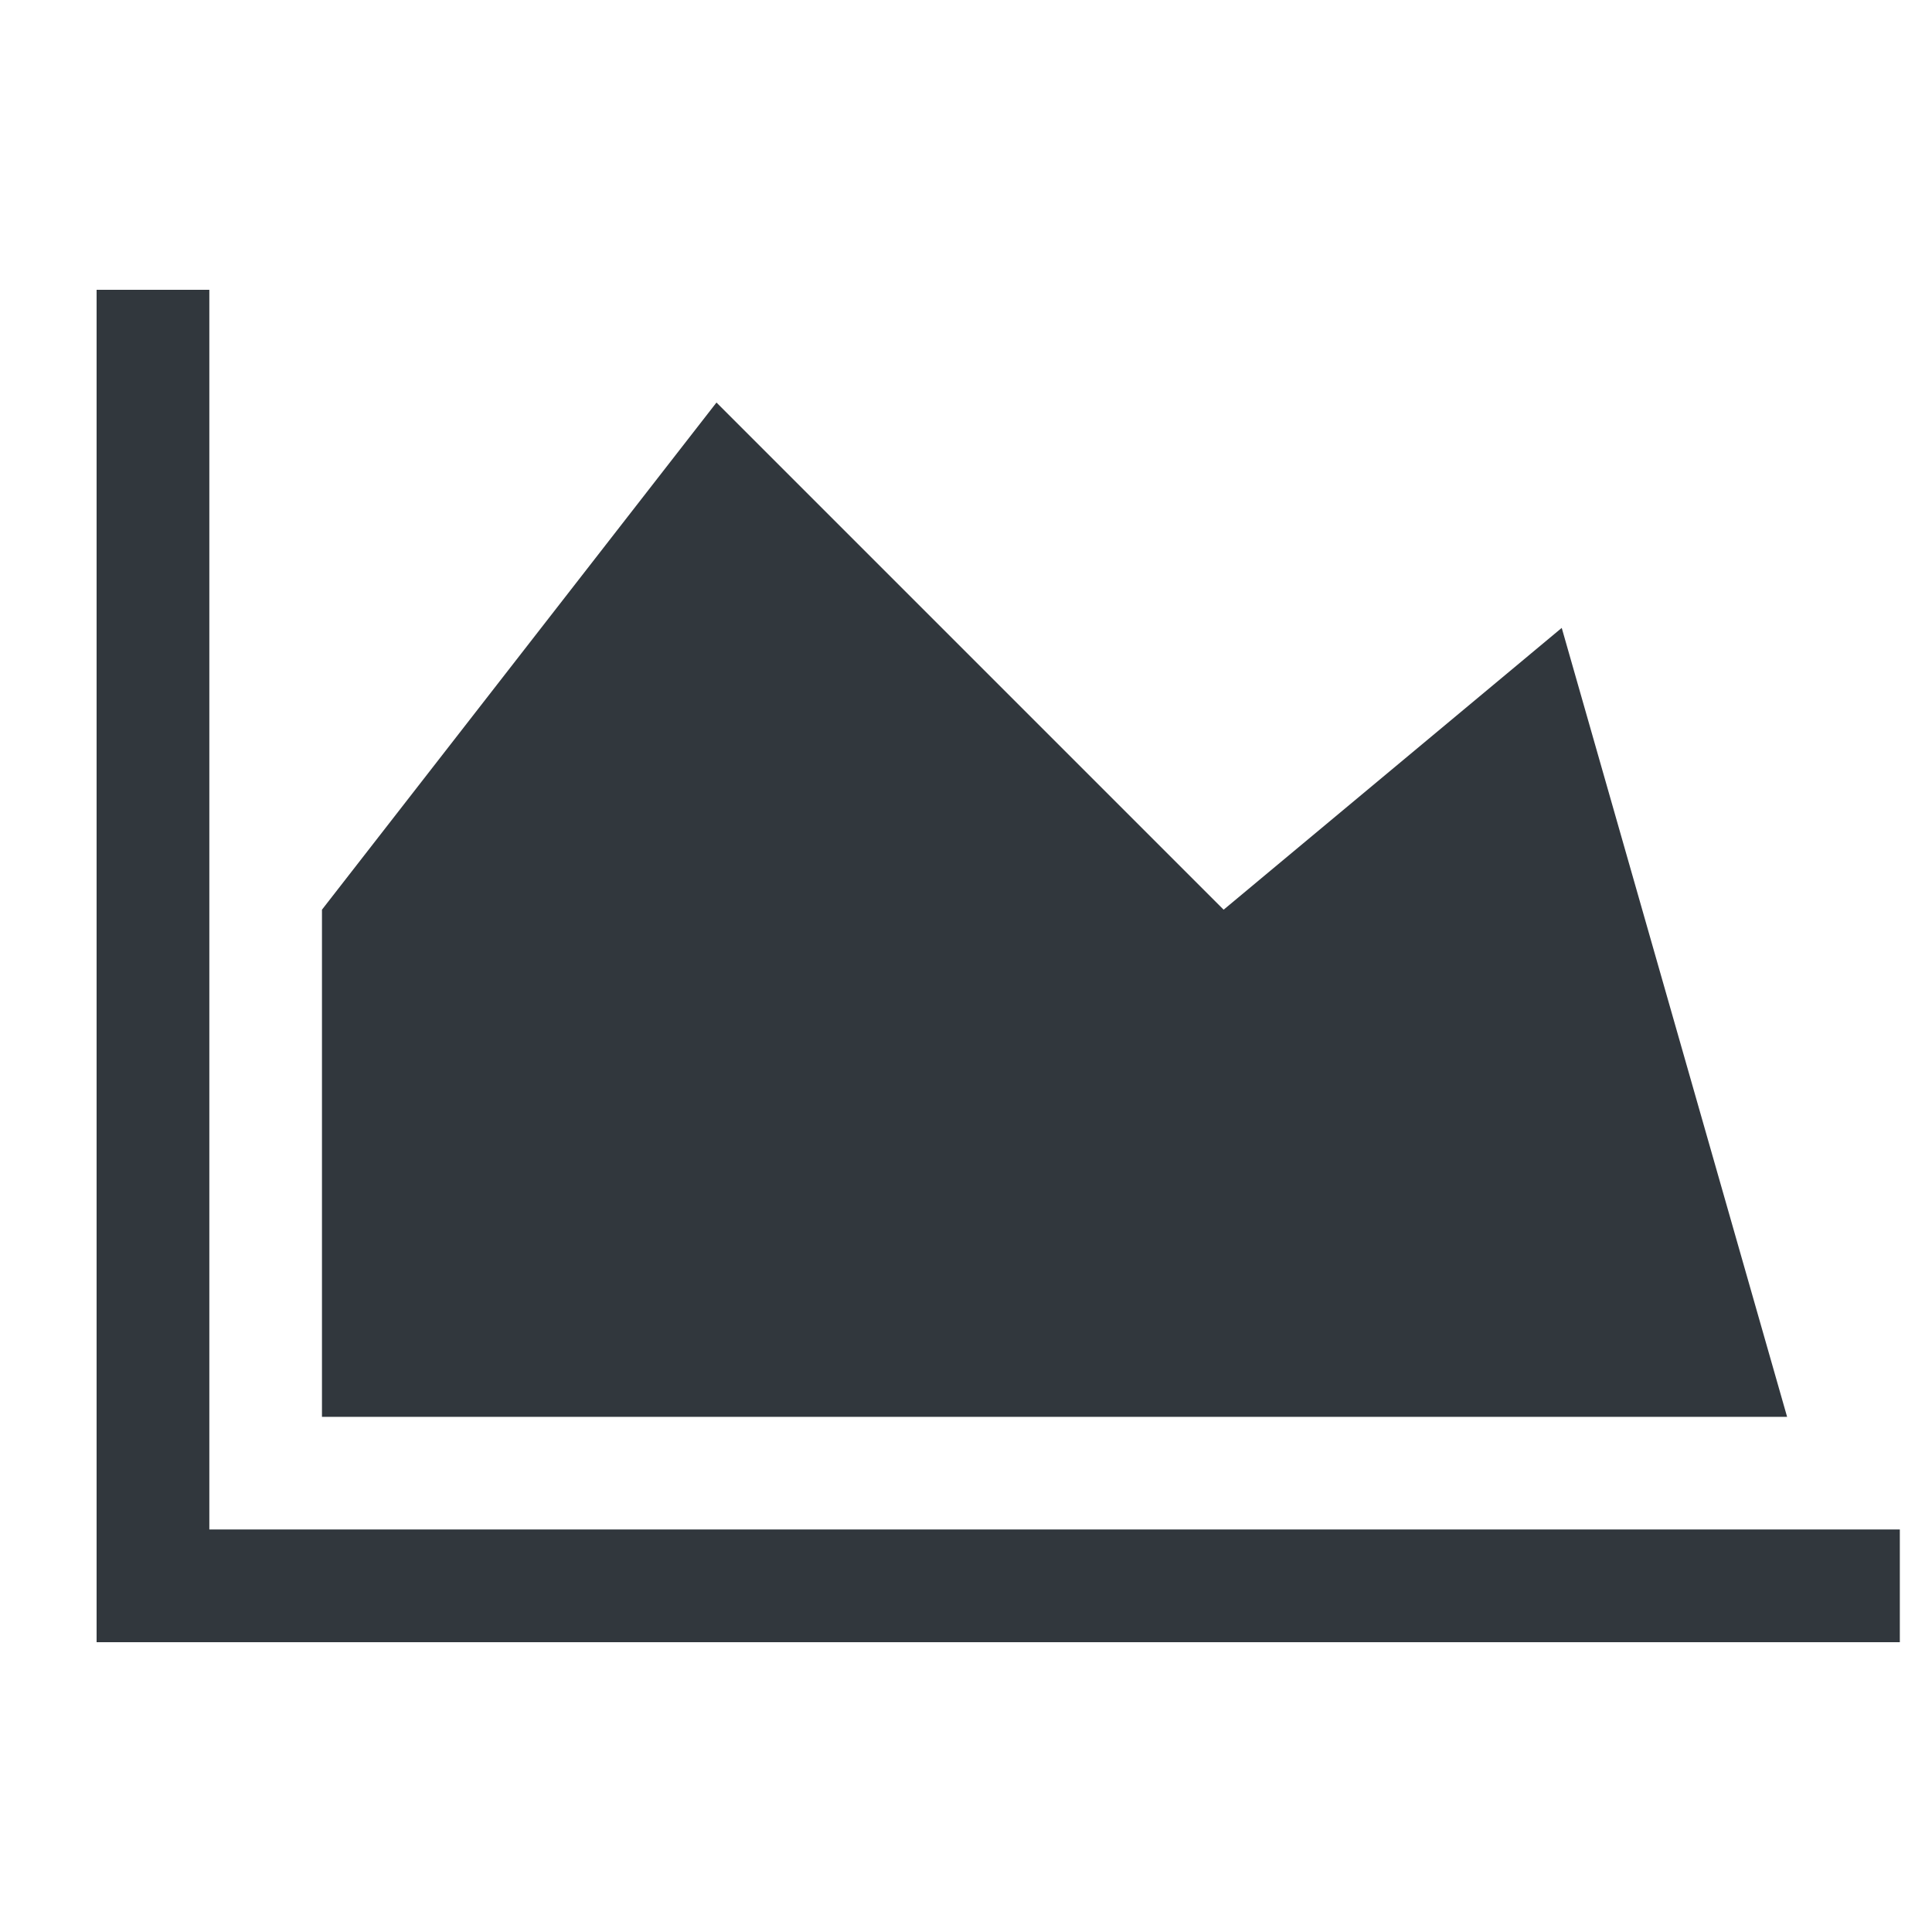 <svg viewBox="0 0 20 20" xmlns="http://www.w3.org/2000/svg"><path d="M19.667,15.833 L19.667,17 L1,17 L1,3 L2.167,3 L2.167,15.833 L19.667,15.833 Z M16.167,6.5 L18.5,14.667 L3.333,14.667 L3.333,9.417 L7.417,4.167 L12.667,9.417 L16.167,6.5 Z" fill="#31373D" fill-rule="evenodd"/></svg>